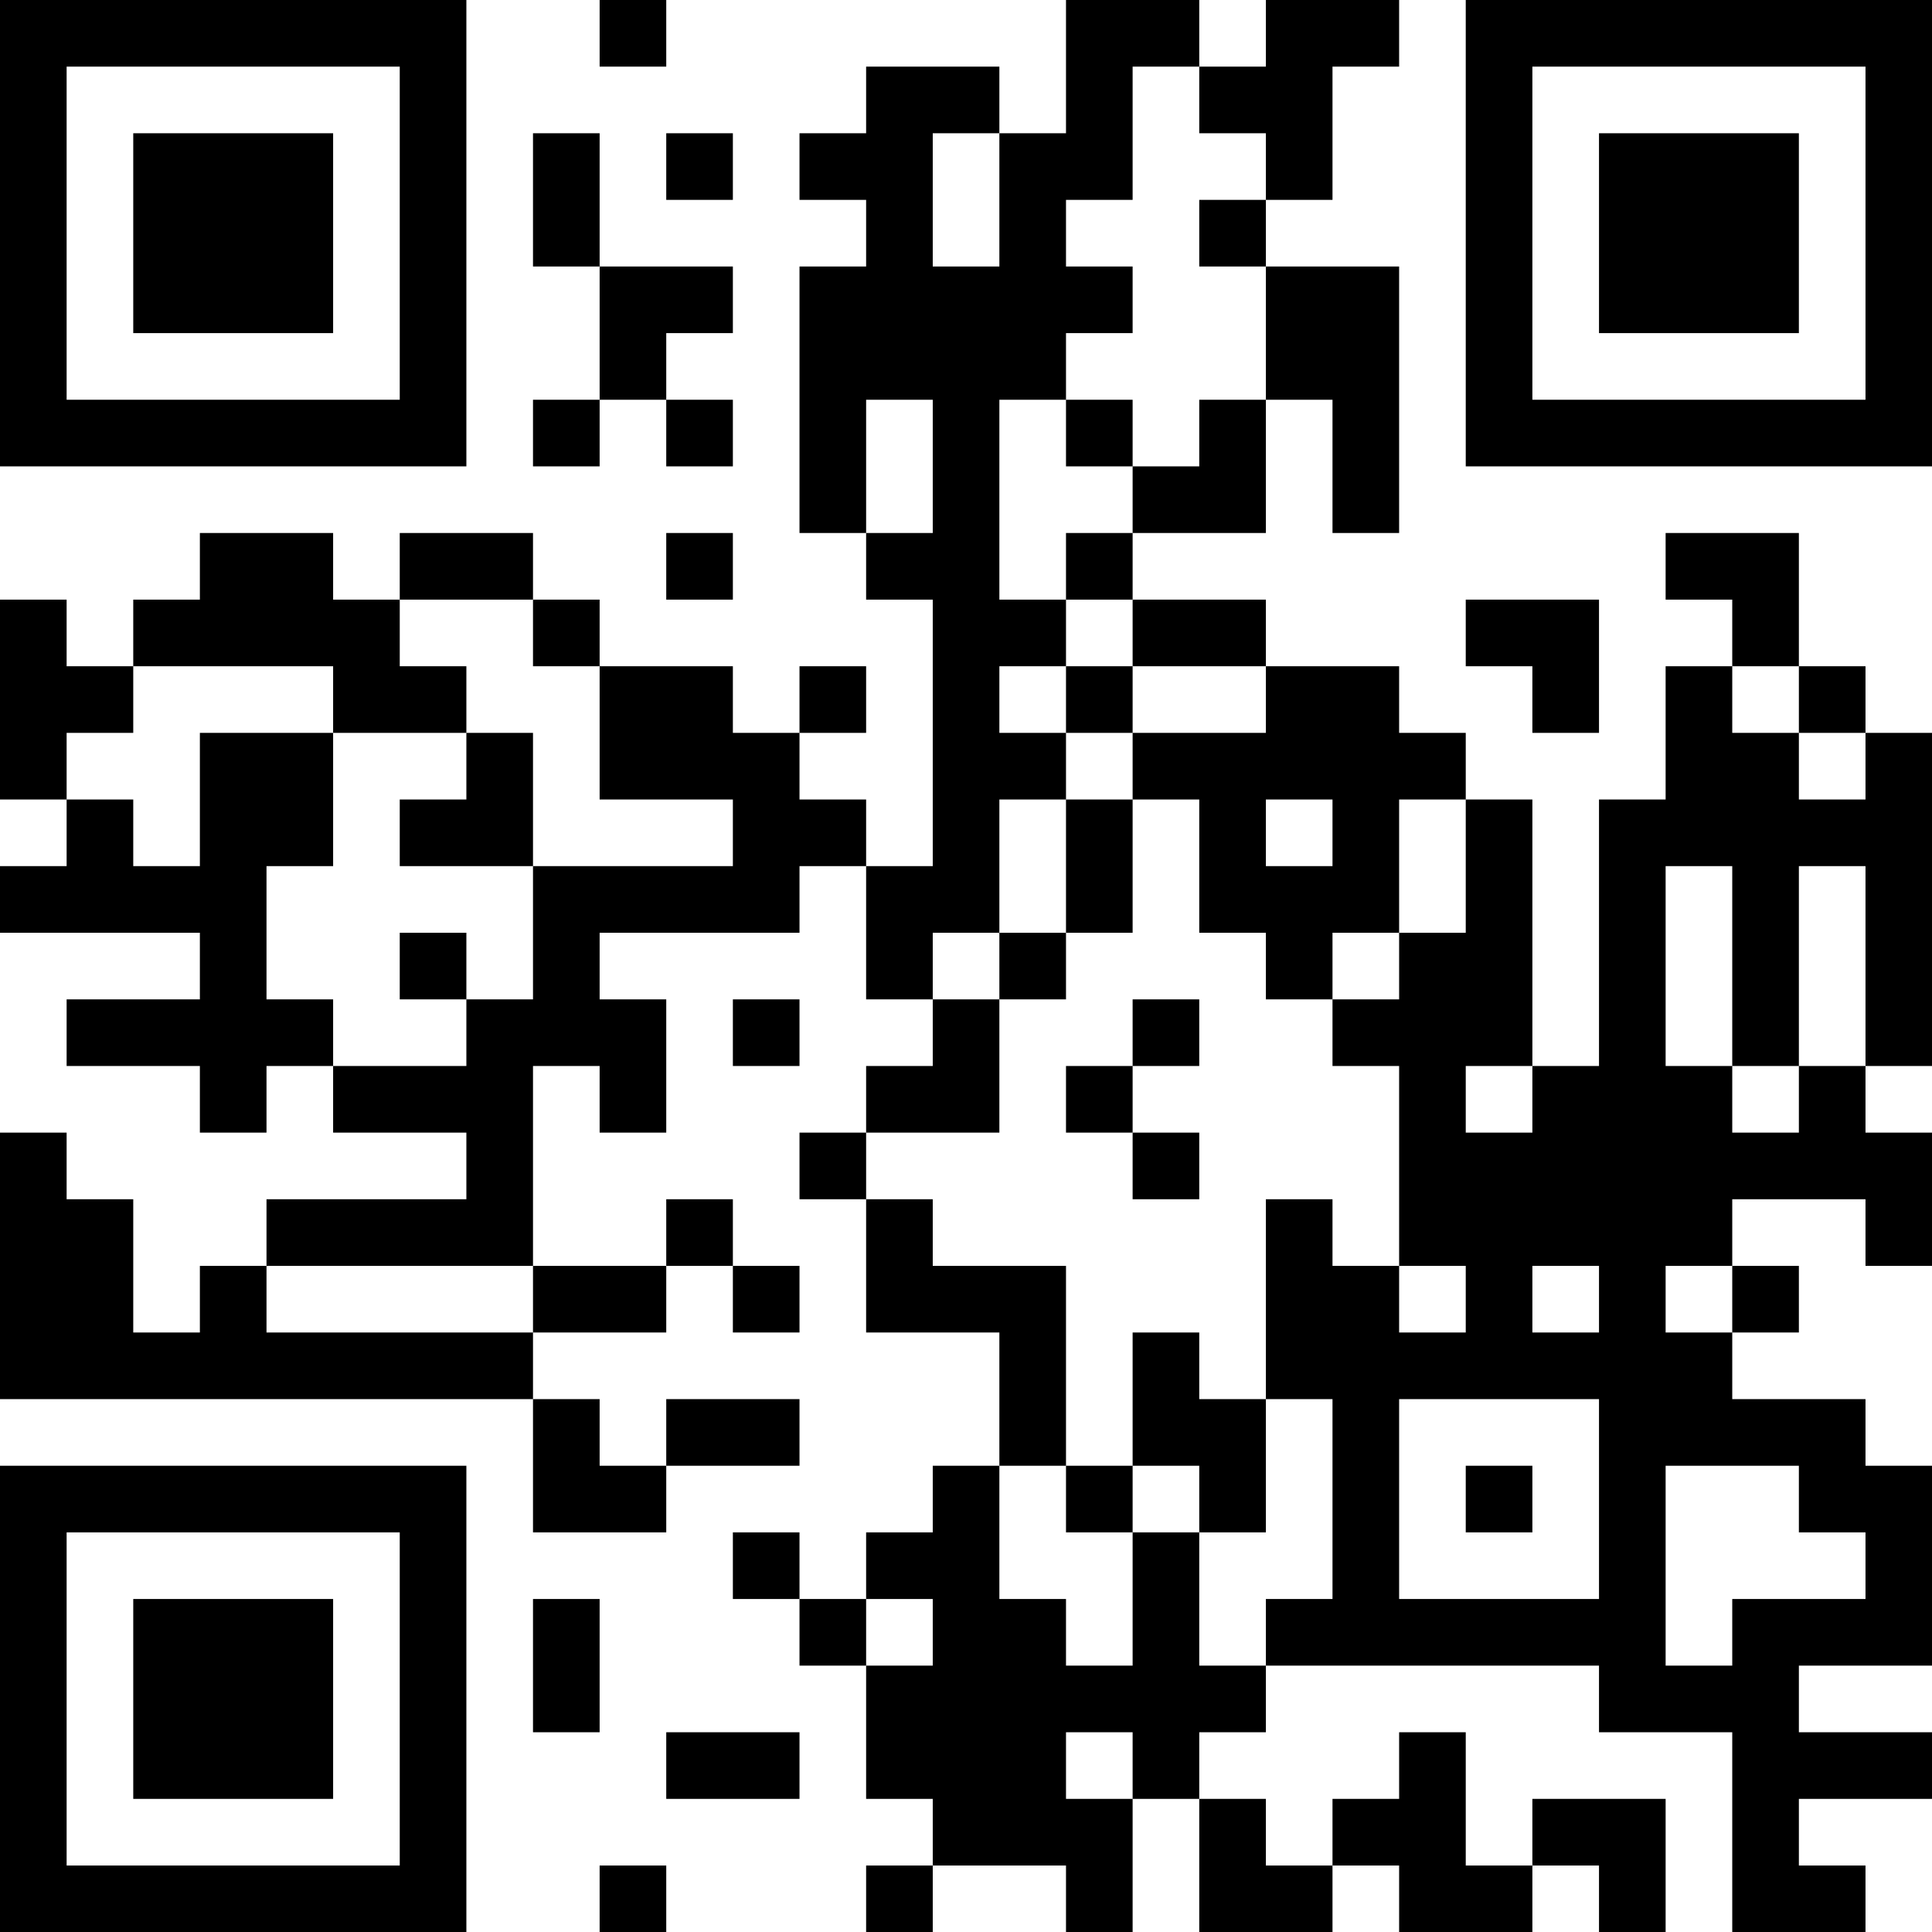 <?xml version="1.0" encoding="UTF-8"?>
<svg xmlns="http://www.w3.org/2000/svg" version="1.1" width="200" height="200" viewBox="0 0 200 200"><rect x="0" y="0" width="200" height="200" fill="#ffffff"/><g transform="scale(6.897)"><g transform="translate(0,0)"><path fill-rule="evenodd" d="M9 0L9 1L10 1L10 0ZM16 0L16 2L15 2L15 1L13 1L13 2L12 2L12 3L13 3L13 4L12 4L12 8L13 8L13 9L14 9L14 13L13 13L13 12L12 12L12 11L13 11L13 10L12 10L12 11L11 11L11 10L9 10L9 9L8 9L8 8L6 8L6 9L5 9L5 8L3 8L3 9L2 9L2 10L1 10L1 9L0 9L0 12L1 12L1 13L0 13L0 14L3 14L3 15L1 15L1 16L3 16L3 17L4 17L4 16L5 16L5 17L7 17L7 18L4 18L4 19L3 19L3 20L2 20L2 18L1 18L1 17L0 17L0 21L8 21L8 23L10 23L10 22L12 22L12 21L10 21L10 22L9 22L9 21L8 21L8 20L10 20L10 19L11 19L11 20L12 20L12 19L11 19L11 18L10 18L10 19L8 19L8 16L9 16L9 17L10 17L10 15L9 15L9 14L12 14L12 13L13 13L13 15L14 15L14 16L13 16L13 17L12 17L12 18L13 18L13 20L15 20L15 22L14 22L14 23L13 23L13 24L12 24L12 23L11 23L11 24L12 24L12 25L13 25L13 27L14 27L14 28L13 28L13 29L14 29L14 28L16 28L16 29L17 29L17 27L18 27L18 29L20 29L20 28L21 28L21 29L23 29L23 28L24 28L24 29L25 29L25 27L23 27L23 28L22 28L22 26L21 26L21 27L20 27L20 28L19 28L19 27L18 27L18 26L19 26L19 25L24 25L24 26L26 26L26 29L28 29L28 28L27 28L27 27L29 27L29 26L27 26L27 25L29 25L29 22L28 22L28 21L26 21L26 20L27 20L27 19L26 19L26 18L28 18L28 19L29 19L29 17L28 17L28 16L29 16L29 11L28 11L28 10L27 10L27 8L25 8L25 9L26 9L26 10L25 10L25 12L24 12L24 16L23 16L23 12L22 12L22 11L21 11L21 10L19 10L19 9L17 9L17 8L19 8L19 6L20 6L20 8L21 8L21 4L19 4L19 3L20 3L20 1L21 1L21 0L19 0L19 1L18 1L18 0ZM17 1L17 3L16 3L16 4L17 4L17 5L16 5L16 6L15 6L15 9L16 9L16 10L15 10L15 11L16 11L16 12L15 12L15 14L14 14L14 15L15 15L15 17L13 17L13 18L14 18L14 19L16 19L16 22L15 22L15 24L16 24L16 25L17 25L17 23L18 23L18 25L19 25L19 24L20 24L20 21L19 21L19 18L20 18L20 19L21 19L21 20L22 20L22 19L21 19L21 16L20 16L20 15L21 15L21 14L22 14L22 12L21 12L21 14L20 14L20 15L19 15L19 14L18 14L18 12L17 12L17 11L19 11L19 10L17 10L17 9L16 9L16 8L17 8L17 7L18 7L18 6L19 6L19 4L18 4L18 3L19 3L19 2L18 2L18 1ZM8 2L8 4L9 4L9 6L8 6L8 7L9 7L9 6L10 6L10 7L11 7L11 6L10 6L10 5L11 5L11 4L9 4L9 2ZM10 2L10 3L11 3L11 2ZM14 2L14 4L15 4L15 2ZM13 6L13 8L14 8L14 6ZM16 6L16 7L17 7L17 6ZM10 8L10 9L11 9L11 8ZM6 9L6 10L7 10L7 11L5 11L5 10L2 10L2 11L1 11L1 12L2 12L2 13L3 13L3 11L5 11L5 13L4 13L4 15L5 15L5 16L7 16L7 15L8 15L8 13L11 13L11 12L9 12L9 10L8 10L8 9ZM22 9L22 10L23 10L23 11L24 11L24 9ZM16 10L16 11L17 11L17 10ZM26 10L26 11L27 11L27 12L28 12L28 11L27 11L27 10ZM7 11L7 12L6 12L6 13L8 13L8 11ZM16 12L16 14L15 14L15 15L16 15L16 14L17 14L17 12ZM19 12L19 13L20 13L20 12ZM25 13L25 16L26 16L26 17L27 17L27 16L28 16L28 13L27 13L27 16L26 16L26 13ZM6 14L6 15L7 15L7 14ZM11 15L11 16L12 16L12 15ZM17 15L17 16L16 16L16 17L17 17L17 18L18 18L18 17L17 17L17 16L18 16L18 15ZM22 16L22 17L23 17L23 16ZM4 19L4 20L8 20L8 19ZM23 19L23 20L24 20L24 19ZM25 19L25 20L26 20L26 19ZM17 20L17 22L16 22L16 23L17 23L17 22L18 22L18 23L19 23L19 21L18 21L18 20ZM21 21L21 24L24 24L24 21ZM22 22L22 23L23 23L23 22ZM25 22L25 25L26 25L26 24L28 24L28 23L27 23L27 22ZM8 24L8 26L9 26L9 24ZM13 24L13 25L14 25L14 24ZM10 26L10 27L12 27L12 26ZM16 26L16 27L17 27L17 26ZM9 28L9 29L10 29L10 28ZM0 0L0 7L7 7L7 0ZM1 1L1 6L6 6L6 1ZM2 2L2 5L5 5L5 2ZM22 0L22 7L29 7L29 0ZM23 1L23 6L28 6L28 1ZM24 2L24 5L27 5L27 2ZM0 22L0 29L7 29L7 22ZM1 23L1 28L6 28L6 23ZM2 24L2 27L5 27L5 24Z" fill="#000000"/></g></g></svg>
